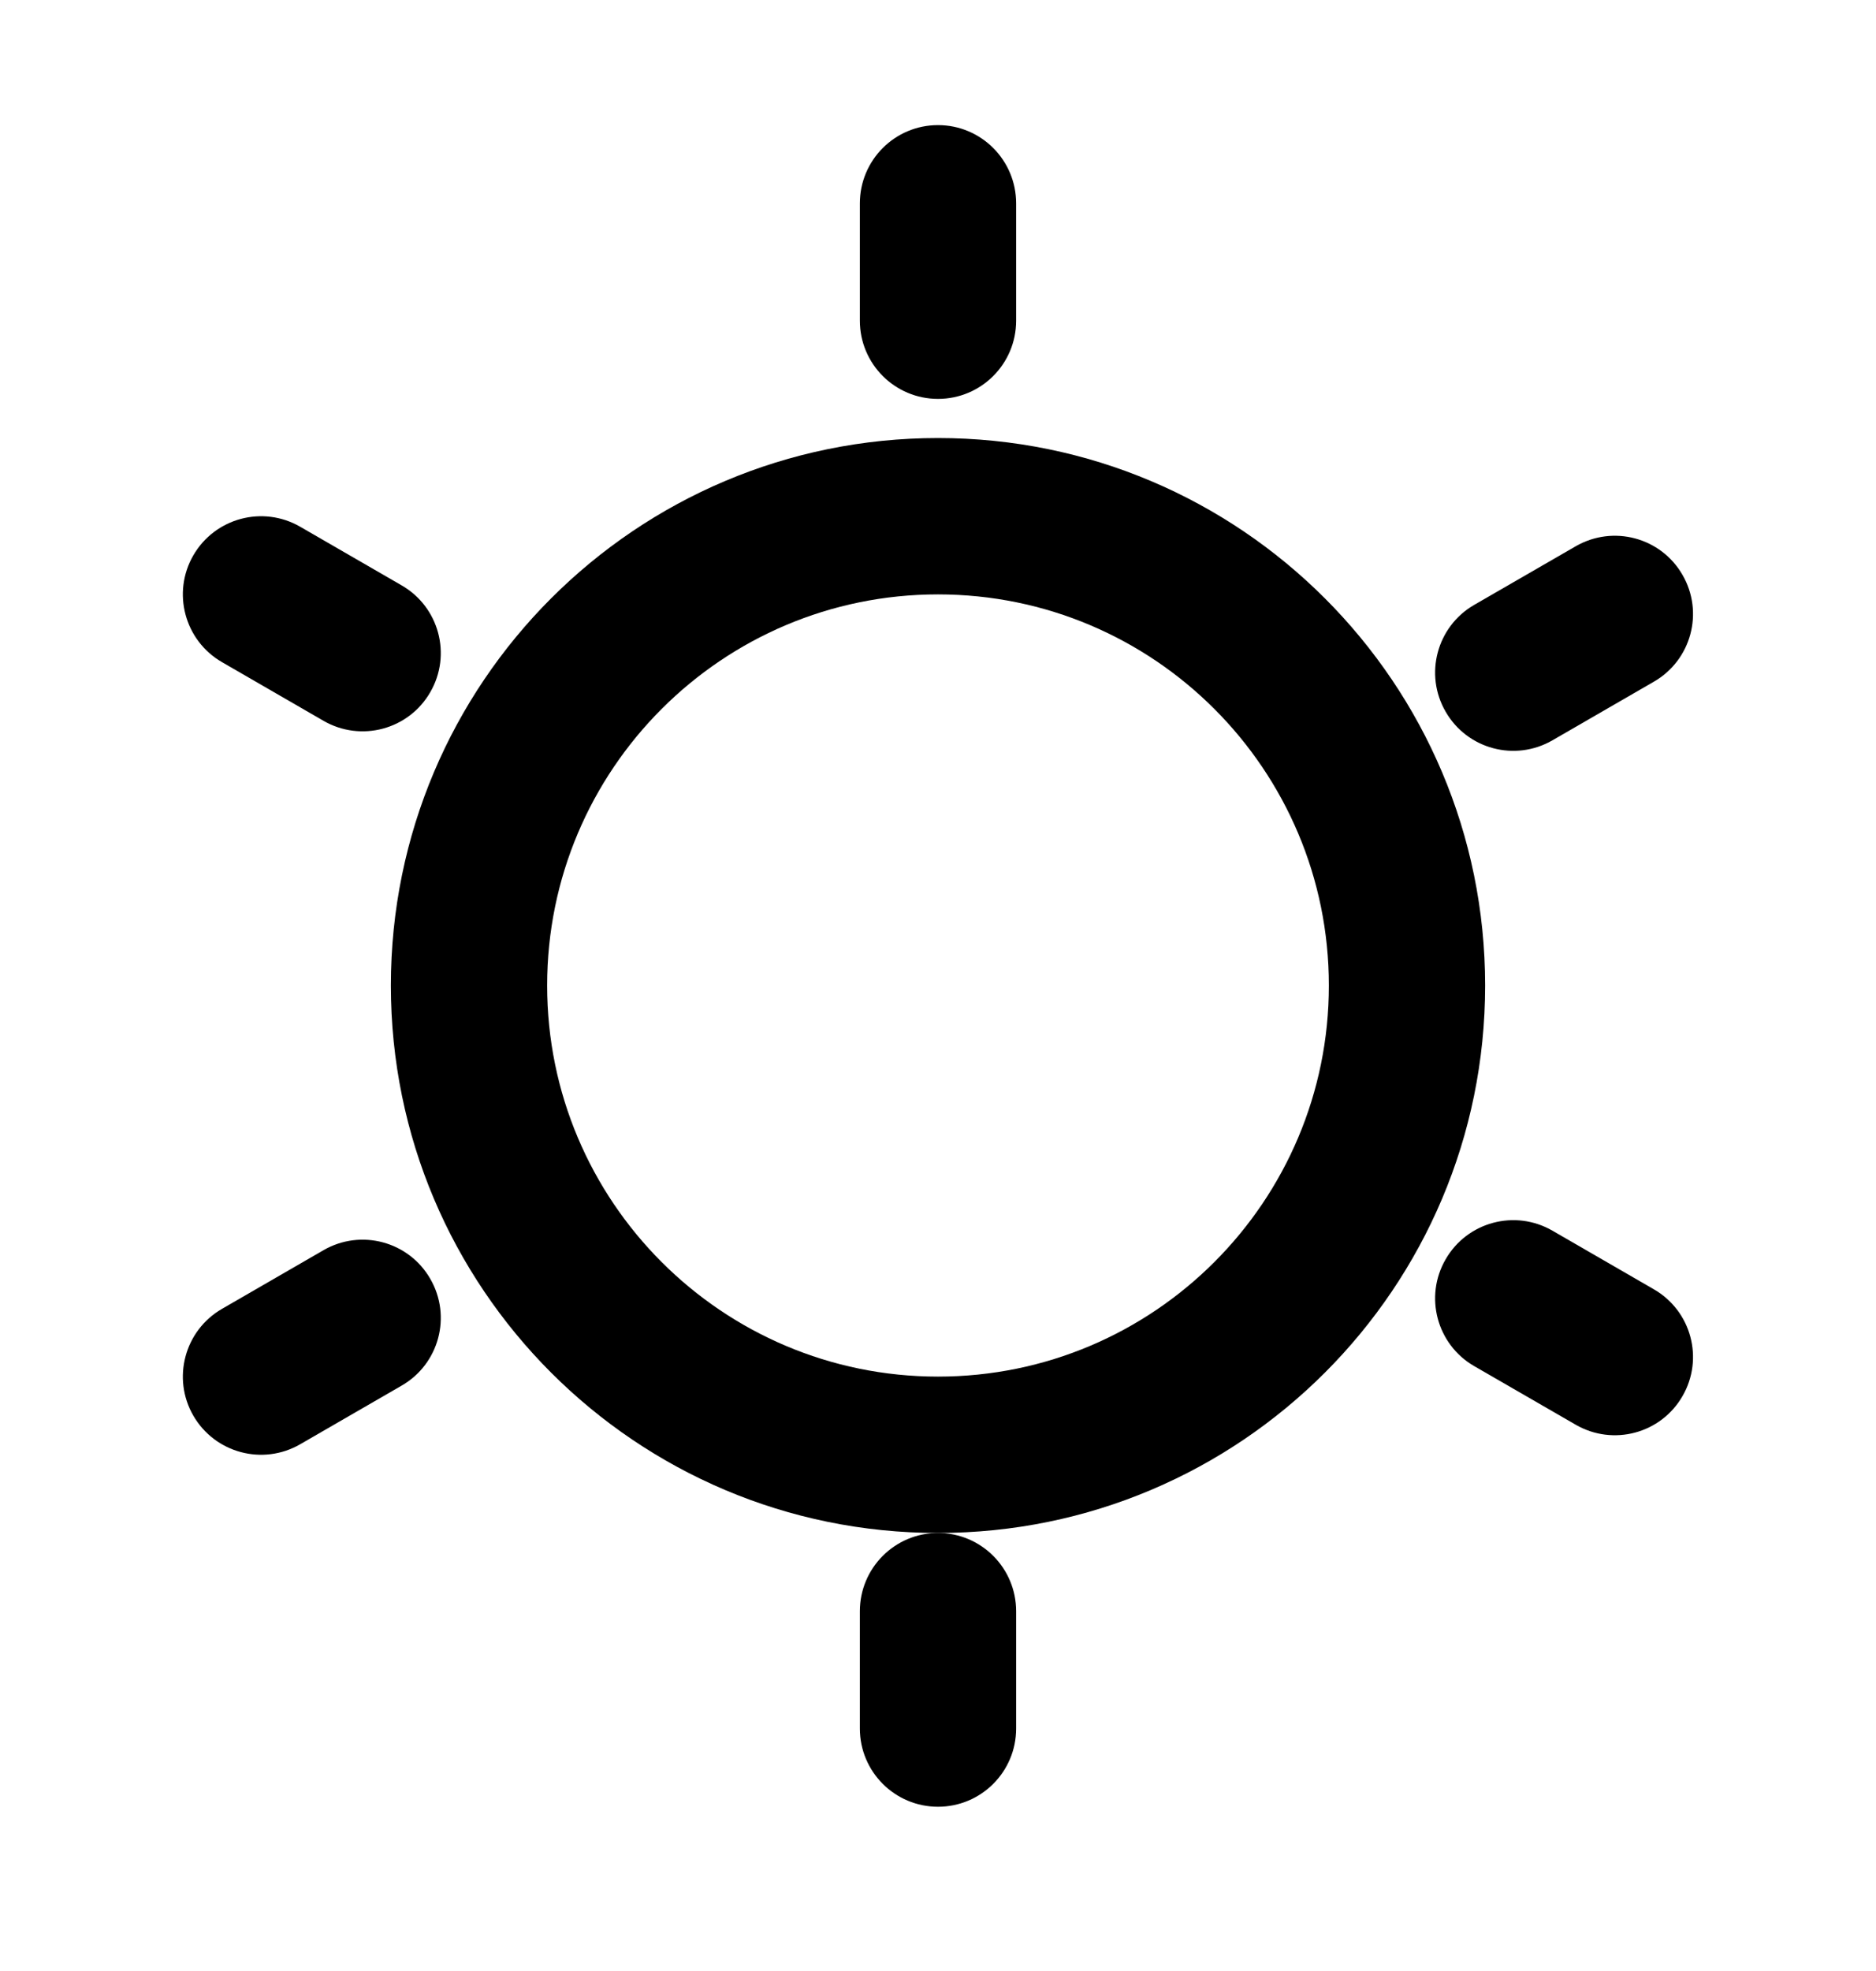 <svg width="20" height="21" viewBox="0 0 20 21" fill="none" xmlns="http://www.w3.org/2000/svg">
<g id="icon / sun">
<g id="icon">
<path d="M10.833 2.167C10.833 1.706 10.46 1.333 10 1.333C9.54 1.333 9.167 1.706 9.167 2.167V3.417C9.167 3.877 9.54 4.25 10 4.25C10.46 4.25 10.833 3.877 10.833 3.417V2.167Z" fill="black"/>
<path fill-rule="evenodd" clip-rule="evenodd" d="M4.167 10.5C4.167 7.278 6.778 4.667 10 4.667C13.222 4.667 15.833 7.278 15.833 10.5C15.833 13.722 13.222 16.333 10 16.333C6.778 16.333 4.167 13.722 4.167 10.5ZM10 6.333C7.699 6.333 5.833 8.199 5.833 10.5C5.833 12.801 7.699 14.667 10 14.667C12.301 14.667 14.167 12.801 14.167 10.5C14.167 8.199 12.301 6.333 10 6.333Z" fill="black"/>
<path d="M10 16.333C10.46 16.333 10.833 16.706 10.833 17.167V18.417C10.833 18.877 10.46 19.25 10 19.25C9.54 19.25 9.167 18.877 9.167 18.417V17.167C9.167 16.706 9.54 16.333 10 16.333Z" fill="black"/>
<path d="M15.412 13.417C15.642 13.018 16.151 12.882 16.55 13.112L17.632 13.737C18.031 13.967 18.168 14.476 17.937 14.875C17.707 15.274 17.198 15.41 16.799 15.18L15.716 14.555C15.318 14.325 15.181 13.815 15.412 13.417Z" fill="black"/>
<path d="M15.716 6.445C15.318 6.675 15.181 7.185 15.412 7.583C15.642 7.982 16.151 8.118 16.55 7.888L17.632 7.263C18.031 7.033 18.168 6.524 17.937 6.125C17.707 5.726 17.198 5.59 16.799 5.82L15.716 6.445Z" fill="black"/>
<path d="M3.2 5.612C2.801 5.382 2.292 5.518 2.061 5.917C1.831 6.315 1.968 6.825 2.367 7.055L3.449 7.68C3.848 7.91 4.357 7.774 4.587 7.375C4.818 6.976 4.681 6.467 4.282 6.237L3.2 5.612Z" fill="black"/>
<path d="M2.061 15.083C1.831 14.685 1.968 14.175 2.367 13.945L3.449 13.32C3.848 13.09 4.357 13.226 4.587 13.625C4.818 14.024 4.681 14.533 4.282 14.763L3.2 15.388C2.801 15.618 2.292 15.482 2.061 15.083Z" fill="black"/>
</g>
</g>
</svg>
